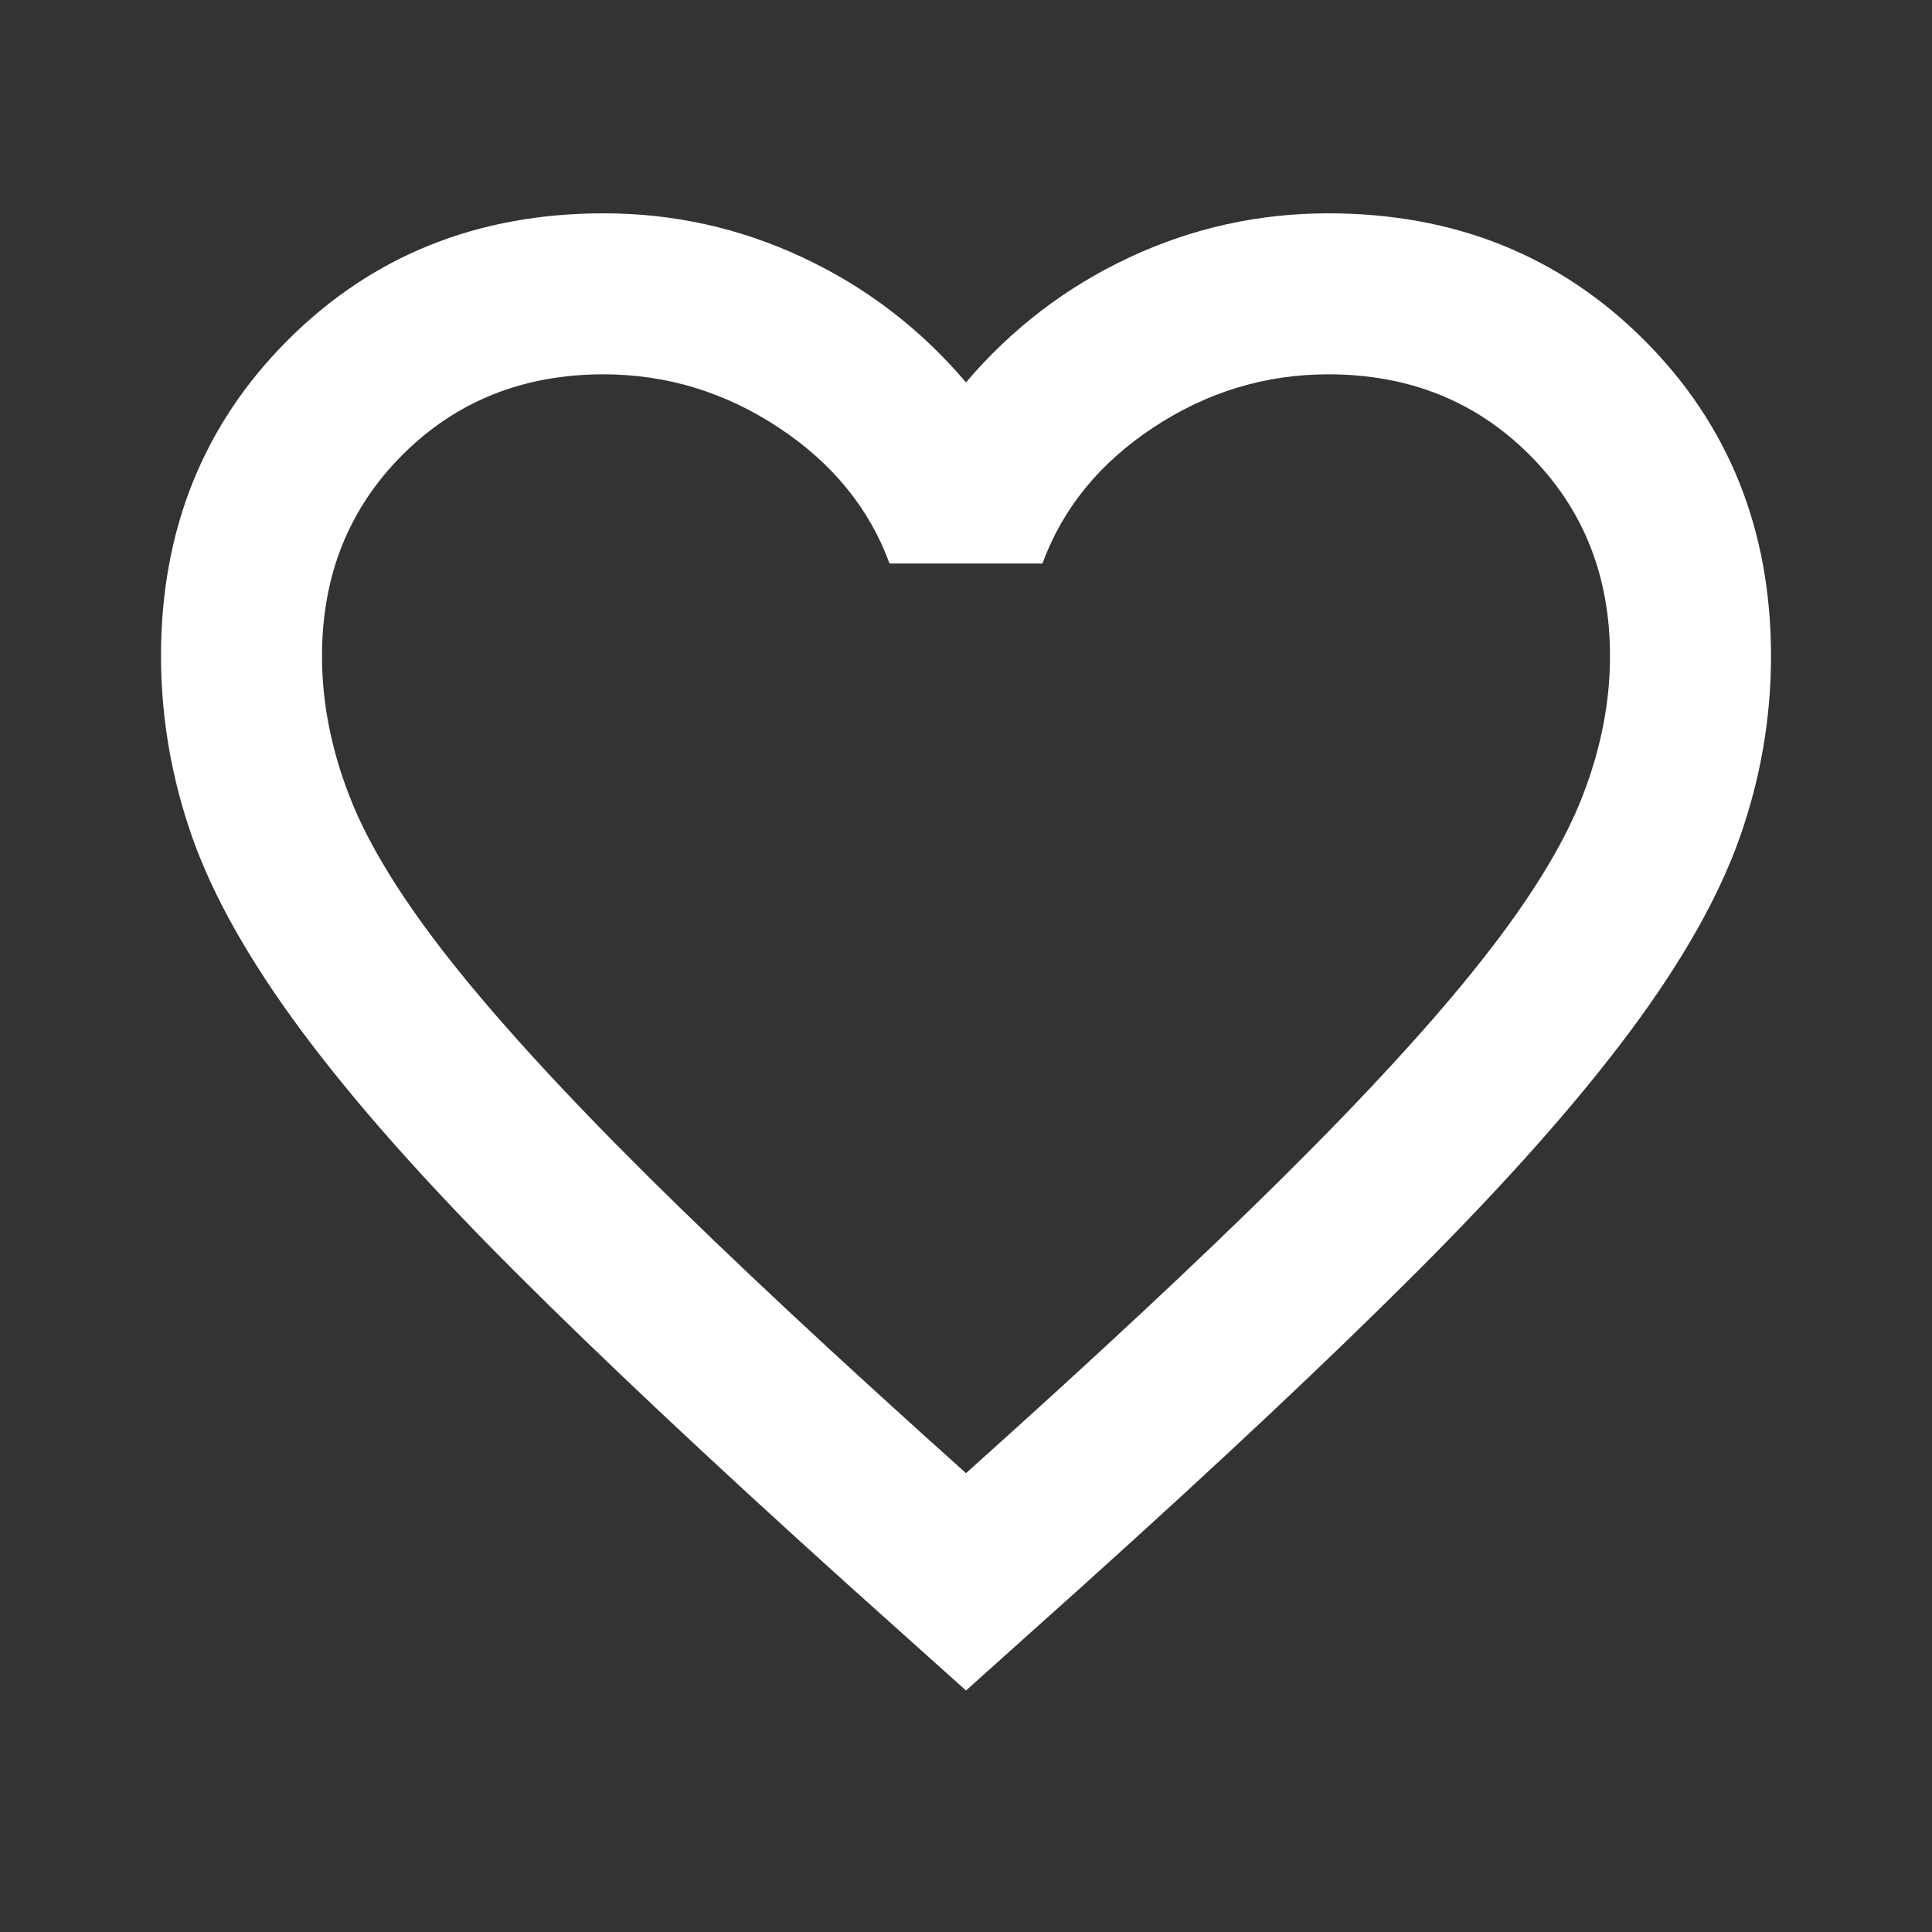 <svg width="24" height="24" viewBox="0 0 24 24" fill="none" xmlns="http://www.w3.org/2000/svg">
<rect x="0" y="0" width="24" height="24" fill="#333333" stroke="none"/>
<path d="M12 21L10.55 19.7C8.867 18.183 7.475 16.875 6.375 15.775C5.275 14.675 4.4 13.687 3.75 12.812C3.1 11.937 2.646 11.133 2.388 10.4C2.13 9.667 2.001 8.917 2 8.15C2 6.583 2.525 5.275 3.575 4.225C4.625 3.175 5.933 2.65 7.5 2.65C8.367 2.65 9.192 2.833 9.975 3.2C10.758 3.567 11.433 4.083 12 4.75C12.567 4.083 13.242 3.567 14.025 3.2C14.808 2.833 15.633 2.65 16.5 2.65C18.067 2.65 19.375 3.175 20.425 4.225C21.475 5.275 22 6.583 22 8.15C22 8.917 21.871 9.667 21.613 10.4C21.355 11.133 20.901 11.937 20.25 12.812C19.599 13.687 18.724 14.674 17.625 15.775C16.526 16.876 15.134 18.184 13.45 19.7L12 21ZM12 18.3C13.6 16.867 14.917 15.638 15.95 14.613C16.983 13.588 17.8 12.697 18.4 11.938C19 11.179 19.417 10.504 19.65 9.912C19.883 9.32 20 8.733 20 8.15C20 7.15 19.667 6.317 19 5.65C18.333 4.983 17.5 4.65 16.5 4.65C15.717 4.65 14.992 4.871 14.325 5.312C13.658 5.753 13.2 6.316 12.95 7H11.05C10.8 6.317 10.342 5.754 9.675 5.313C9.008 4.872 8.283 4.651 7.5 4.65C6.5 4.65 5.667 4.983 5 5.65C4.333 6.317 4 7.15 4 8.15C4 8.733 4.117 9.321 4.35 9.913C4.583 10.505 5 11.18 5.6 11.938C6.2 12.696 7.017 13.588 8.05 14.613C9.083 15.638 10.4 16.867 12 18.3Z" fill="#fff"/>
</svg>
